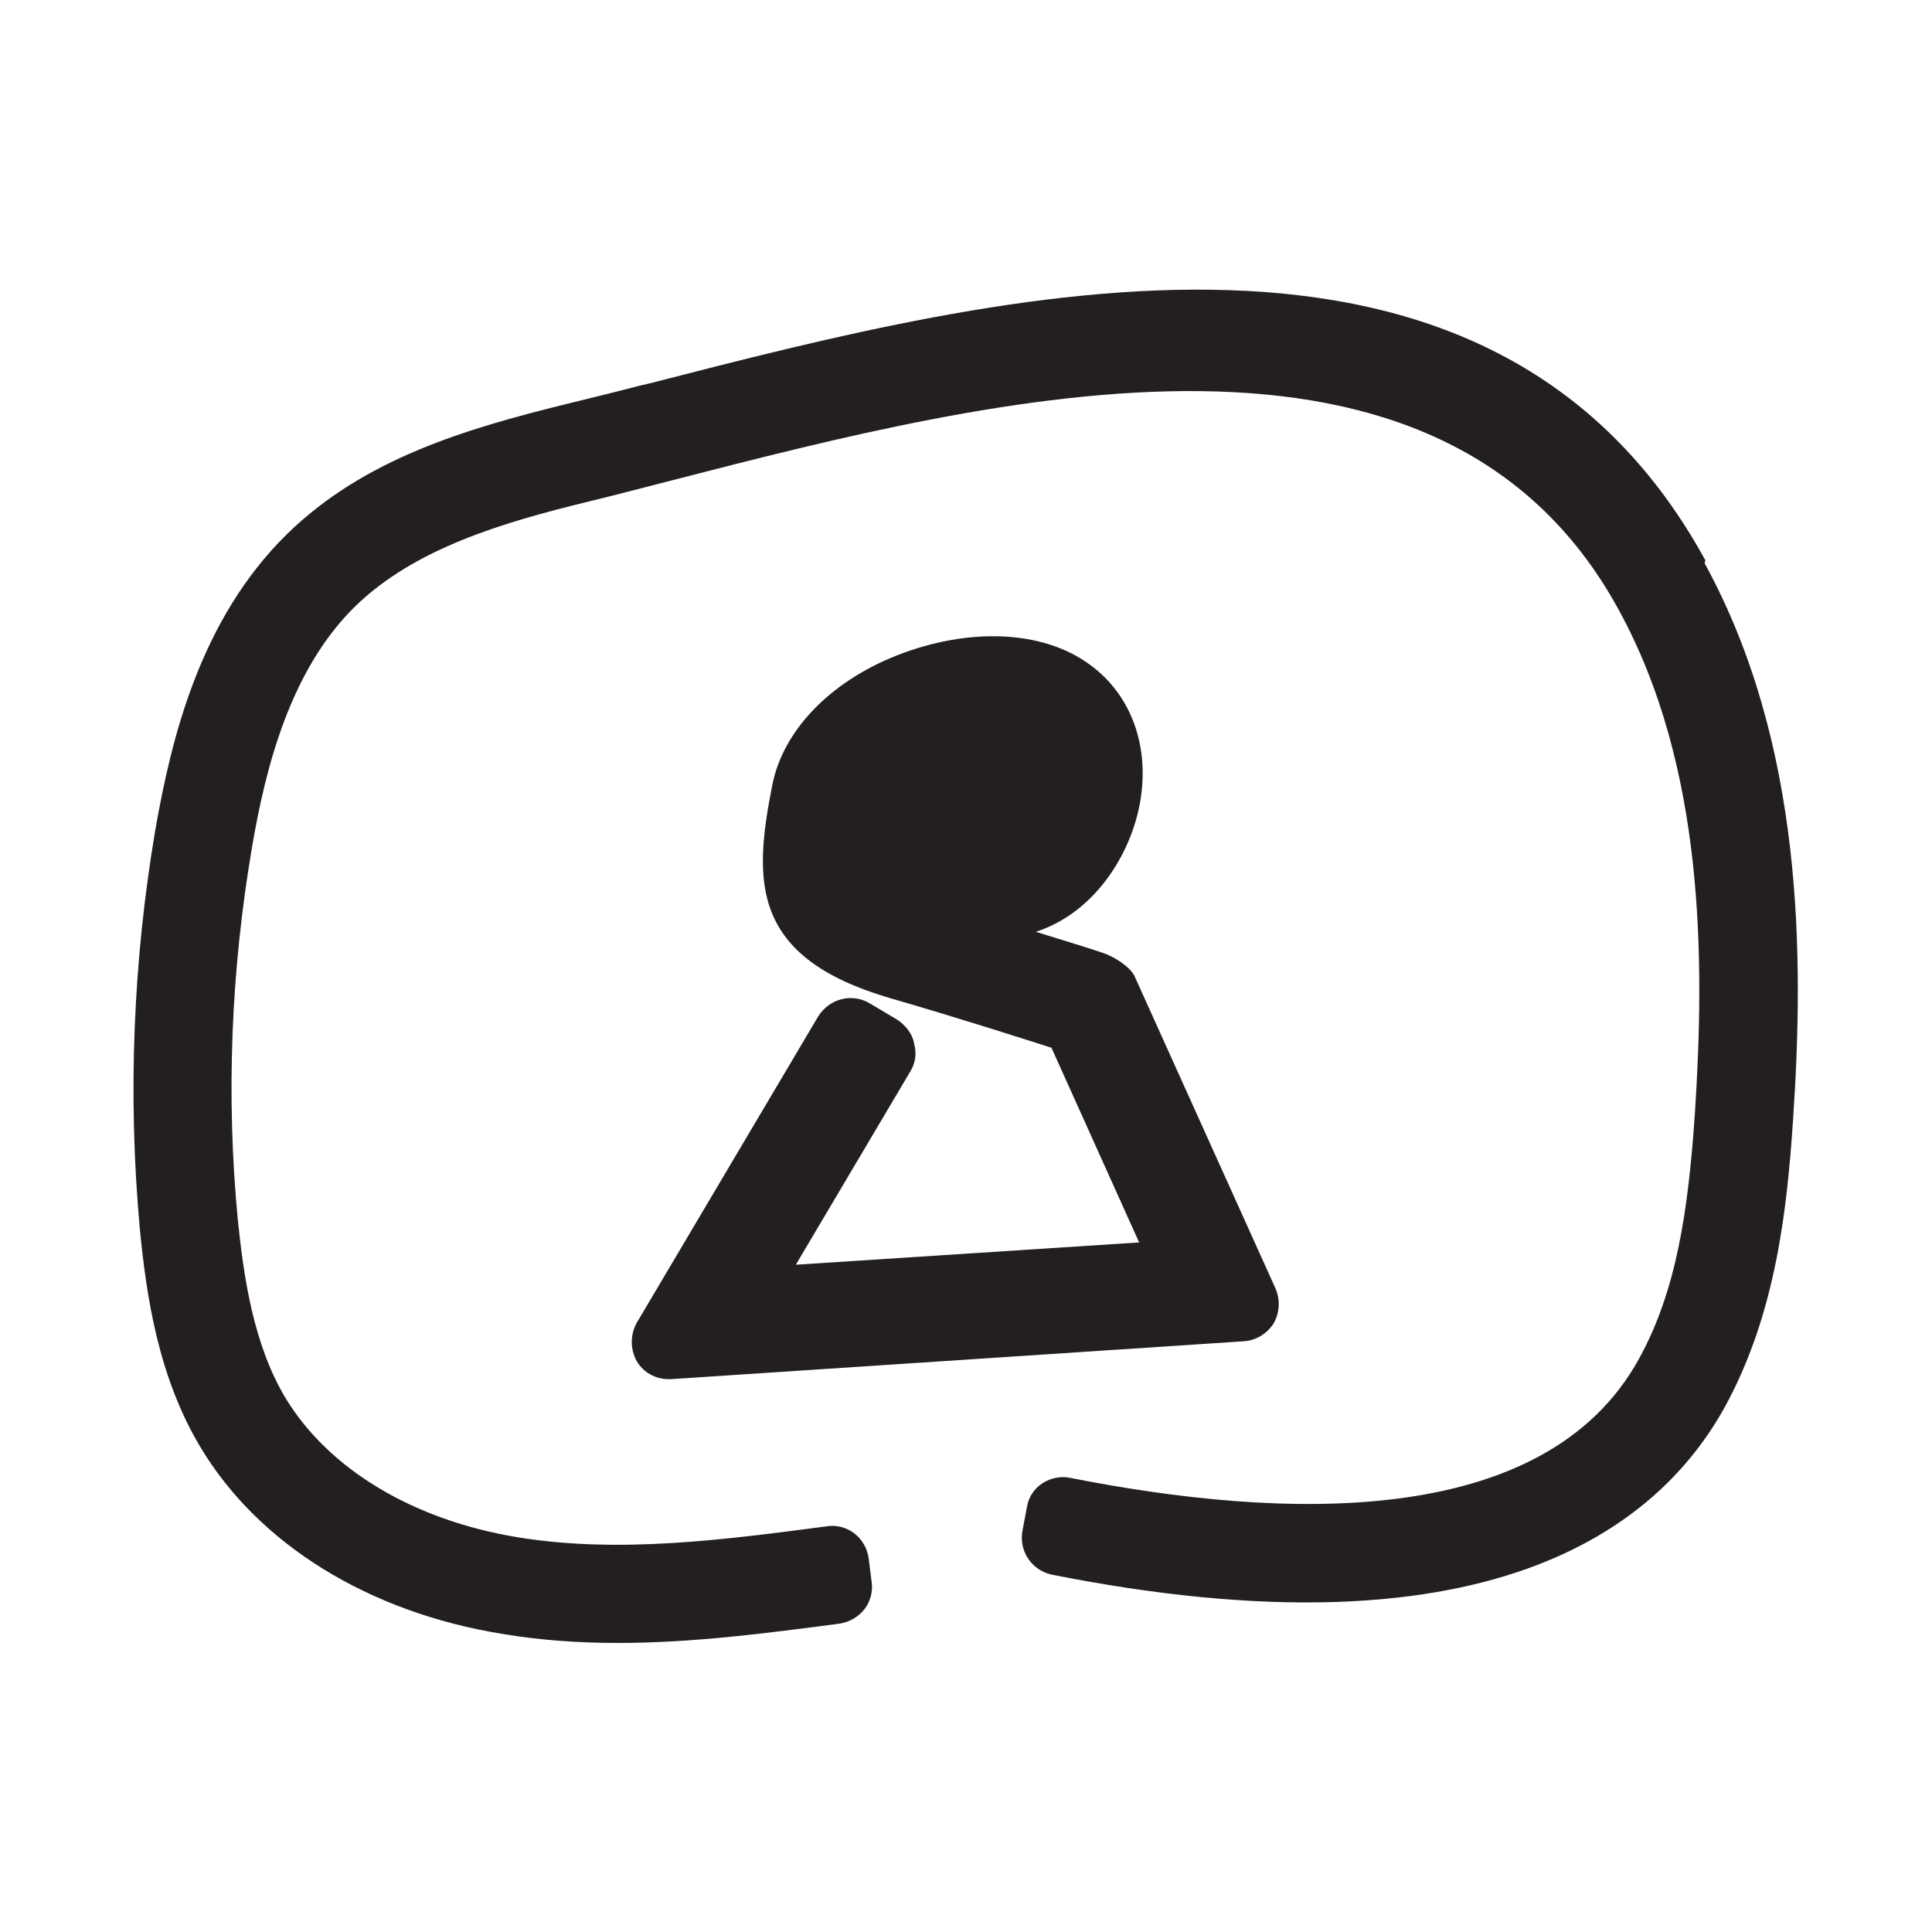 <?xml version="1.0" encoding="UTF-8"?><svg xmlns="http://www.w3.org/2000/svg" viewBox="0 0 26 26"><defs><style>.d{fill:#231f20;}</style></defs><g id="a"/><g id="b"><g><path class="d" d="M14.77,9.54c-.14-.21-.34-.4-.6-.46-.25-.06-.55-.05-.77,.1-.09,.06-.17,.13-.25,.2-.02,0-.04,0-.07,0-.03,0-.06-.01-.09,0-.21,0-.44,.04-.64,.11-.05,0-.11,0-.15,.02-.08,.02-.18,.07-.26,.11-.02,0-.03,.02-.05,.03-.1,.06-.19,.13-.27,.22-.04,.04-.06,.1-.1,.14-.18,.12-.34,.28-.45,.47-.09,.16-.13,.3-.15,.48-.03,.2-.02,.29,.02,.51,.06,.33,.39,.62,.7,.7,.03,0,.07,0,.1,0,.06,.03,.11,.06,.18,.08,.11,.03,.22,.05,.33,.05,.11,0,.23-.01,.34-.05,.23-.07,.31-.14,.49-.29l.16-.2v-.02s.03-.02,.04-.03c0-.01,.01-.03,.02-.04,.03-.03,.05-.06,.08-.09h.01c.22,.06,.44,.05,.65-.04,.36-.15,.58-.49,.6-.86,.09-.1,.16-.22,.2-.37,.07-.24,.04-.56-.1-.77Z"/><g><path class="d" d="M12.3,14.03c-.03-.13-.12-.24-.23-.31l-.37-.22c-.24-.14-.54-.06-.69,.18l-2.44,4.12c-.09,.16-.09,.36,0,.52,.09,.15,.25,.24,.43,.24,.01,0,.02,0,.03,0l7.71-.51c.16-.01,.31-.1,.4-.24,.08-.14,.09-.31,.03-.46l-1.9-4.21c-.06-.13-.27-.26-.41-.31-.08-.03-.43-.14-.92-.29,.74-.24,1.21-.94,1.37-1.59,.2-.81-.05-1.58-.65-2.01-.63-.46-1.62-.5-2.59-.12-.91,.36-1.54,1.02-1.68,1.76-.25,1.28-.29,2.3,1.58,2.85,.9,.26,1.74,.53,2.18,.67l1.18,2.62-4.62,.3,1.54-2.6c.07-.11,.09-.25,.05-.38Zm1.63-3.42c-.08,.33-.31,.55-.48,.58-.19,.03-.25,0-.26,.06,0-.14-.06-.27-.17-.37-.11-.1-.25-.14-.39-.12l-.21,.02h-.02l-.19,.02c-.13,.01-.25,.08-.34,.18-.08,.1-.12,.24-.11,.37,0,.07,.04,.31,.2,.58-.36-.14-.32-.31-.17-1.08,.05-.26,.37-.54,.8-.71,.29-.11,.55-.15,.76-.15s.39,.04,.46,.1c.12,.09,.16,.28,.1,.52Z"/><path class="d" d="M22.95,7.54c-2.9-5.29-9.43-3.61-14.21-2.38l-.13,.03c-.34,.09-.68,.17-1,.25-1.33,.33-2.71,.73-3.75,1.75-1.16,1.14-1.55,2.72-1.77,3.98-.3,1.77-.37,3.57-.21,5.35,.09,.93,.25,2.01,.82,2.96,.78,1.3,2.26,2.22,4.07,2.51,.48,.08,.99,.12,1.54,.12,1.01,0,2-.13,2.99-.26,.13-.02,.25-.09,.33-.19s.12-.24,.1-.37l-.04-.32c-.04-.28-.29-.47-.56-.43-1.37,.18-2.79,.37-4.15,.15-1.42-.23-2.56-.92-3.14-1.88-.43-.72-.56-1.62-.64-2.4-.16-1.67-.09-3.35,.19-5,.18-1.06,.51-2.39,1.39-3.25,.8-.78,1.99-1.13,3.14-1.41,.37-.09,.75-.19,1.14-.29,4.35-1.12,10.32-2.65,12.72,1.74,1.17,2.13,1.16,4.74,1.03,6.77-.09,1.33-.25,2.4-.75,3.31-1.28,2.34-4.86,2.16-7.65,1.61-.13-.03-.27,0-.38,.07-.11,.07-.19,.19-.21,.32l-.06,.32c-.05,.27,.12,.53,.39,.59,5.83,1.16,8.15-.59,9.07-2.27,.68-1.25,.83-2.65,.91-3.85,.15-2.21,.14-5.06-1.19-7.49Z"/></g></g></g><g id="c"/></svg>